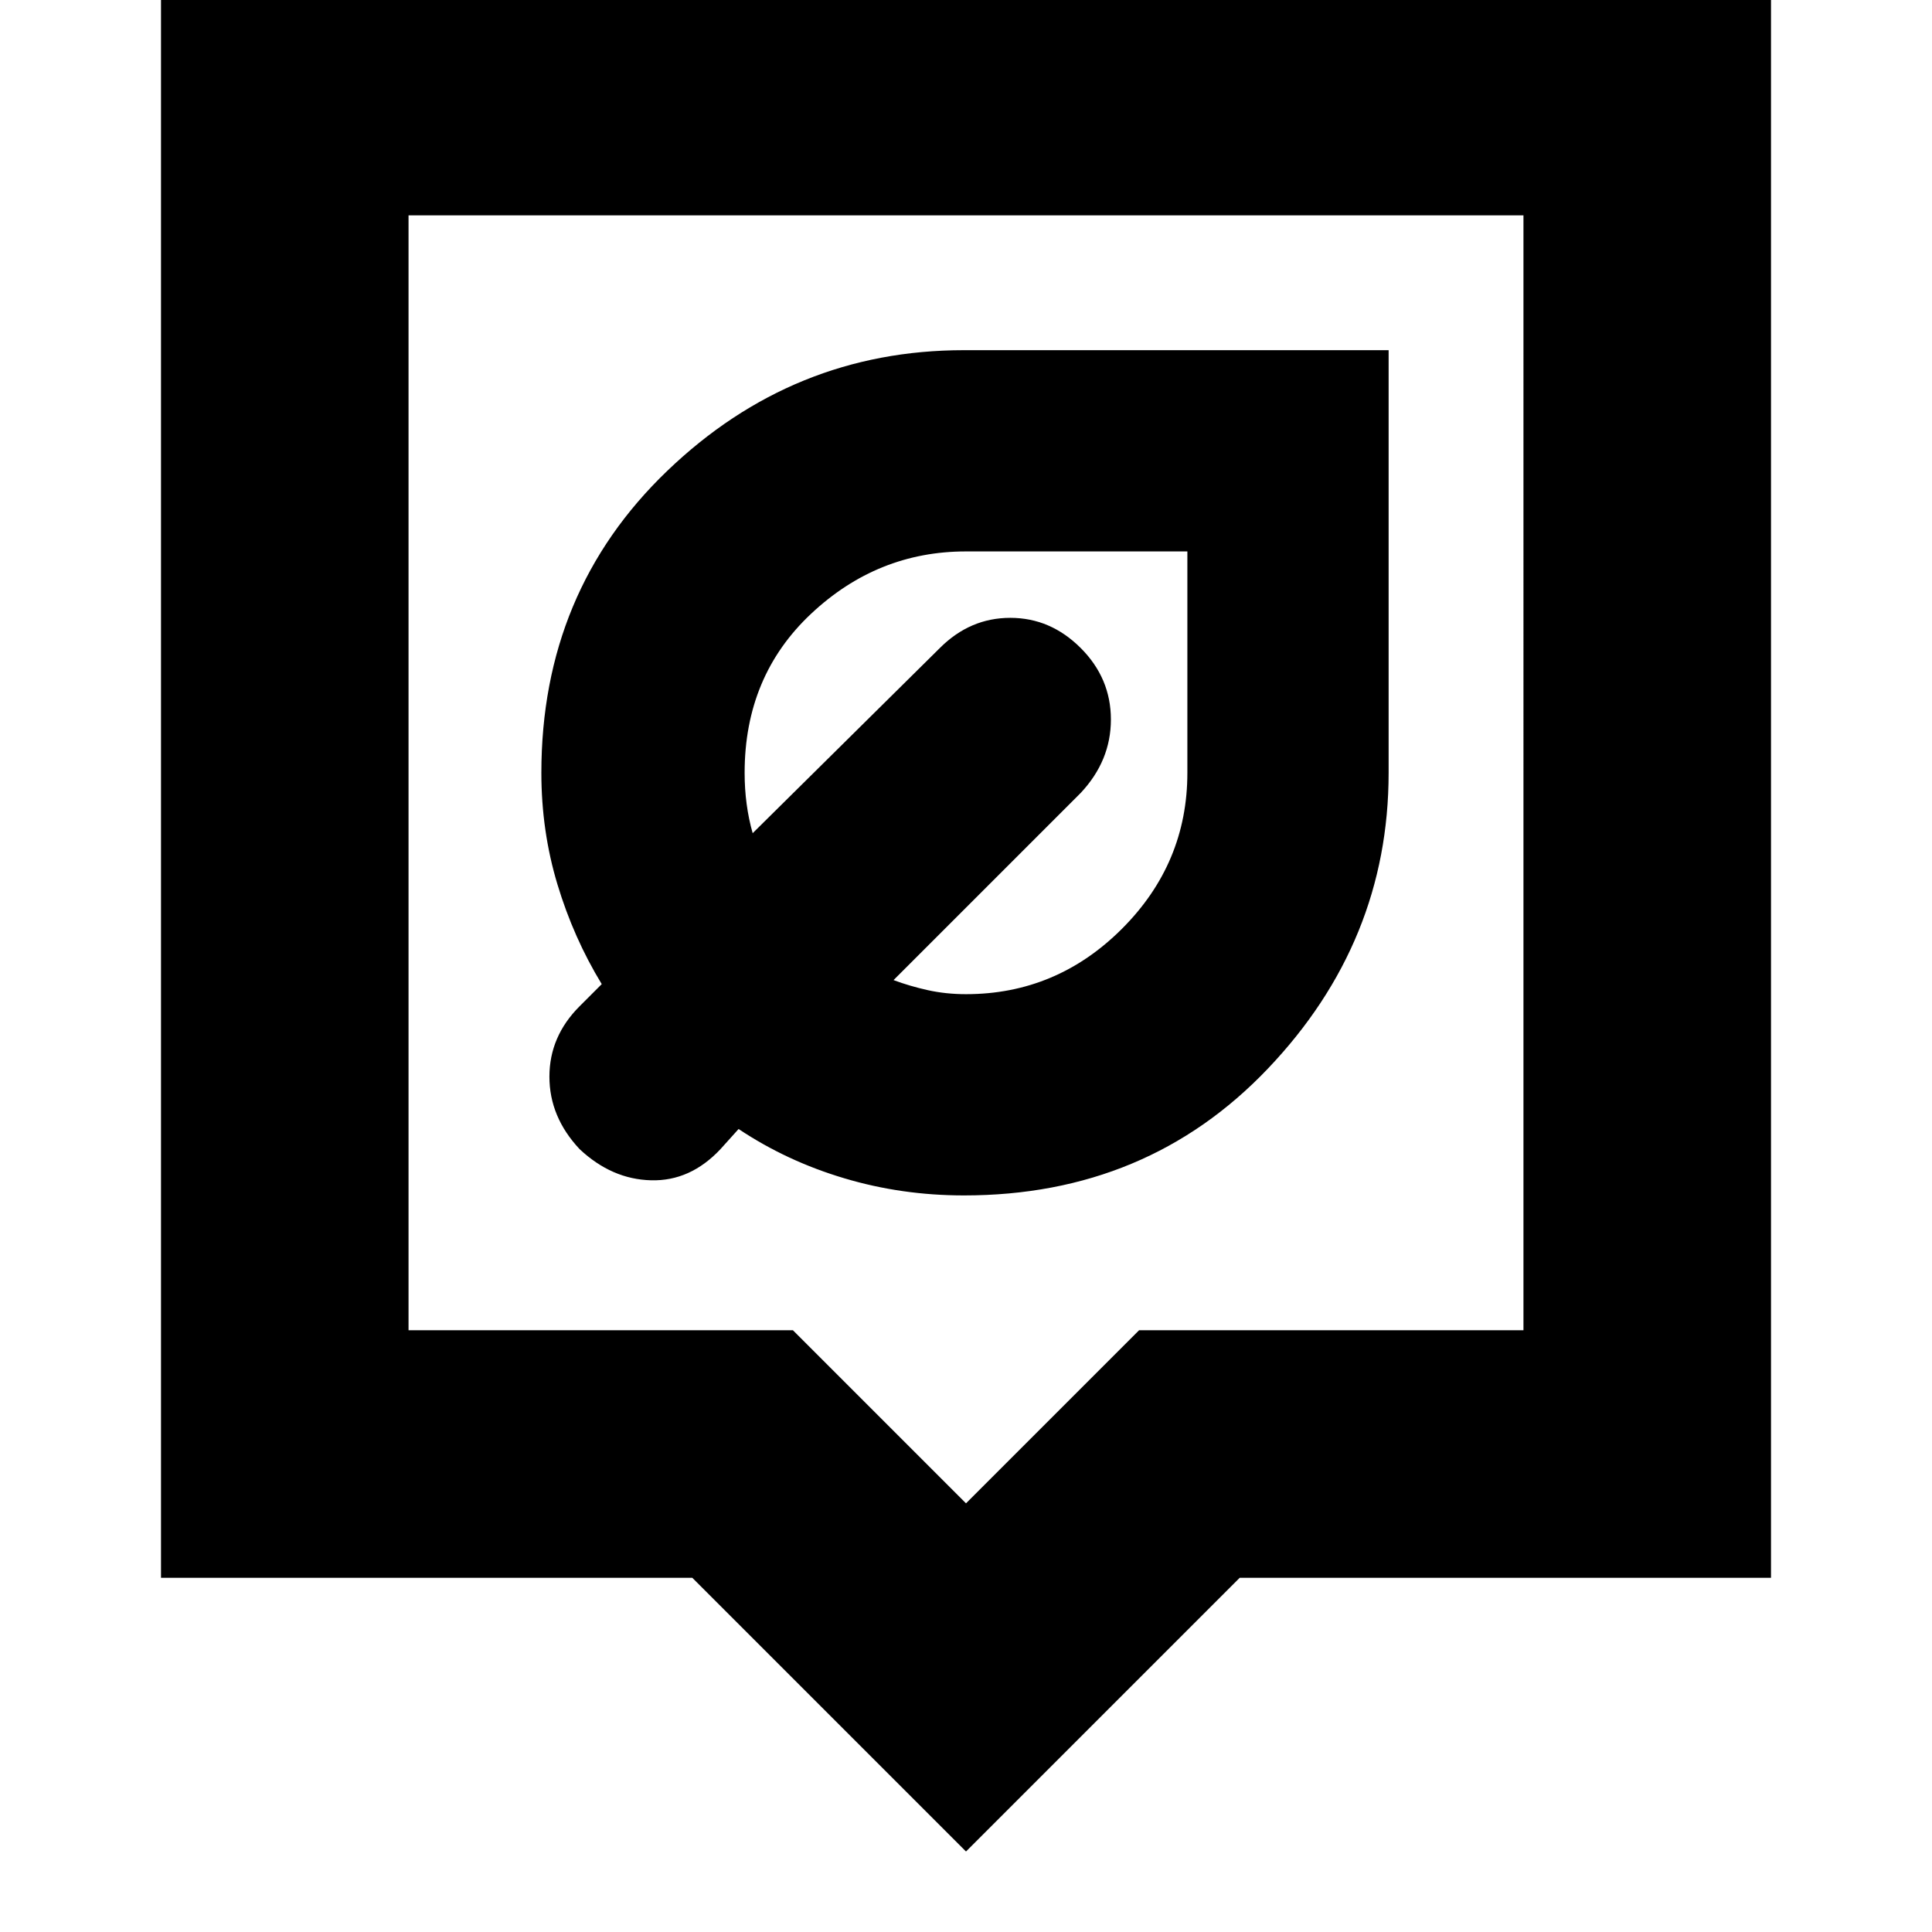 <svg xmlns="http://www.w3.org/2000/svg" height="24" width="24"><path d="M11.975 14.85q2.275 0 3.775-1.575t1.5-3.675V4.35h-5.275q-2.125 0-3.687 1.5-1.563 1.5-1.563 3.75 0 .725.2 1.387.2.663.55 1.238L7.2 12.5q-.375.375-.375.875t.375.9q.4.375.888.387.487.013.862-.387l.225-.25q.6.4 1.313.612.712.213 1.487.213Zm.025-2.5q-.25 0-.475-.05-.225-.05-.425-.125l2.325-2.325q.375-.4.375-.912 0-.513-.375-.888t-.875-.375q-.5 0-.875.375l-2.325 2.3q-.05-.175-.075-.363Q9.25 9.8 9.25 9.6q0-1.2.825-1.975Q10.9 6.85 12 6.85h2.75V9.6q0 1.125-.812 1.937-.813.813-1.938.813ZM12 23l-3.4-3.4H2v-20h20v20h-6.6Zm-6.925-6.475H9.85l2.15 2.15 2.15-2.15h4.775V2.675H5.075Zm0-13.85v13.85Z"/></svg>
